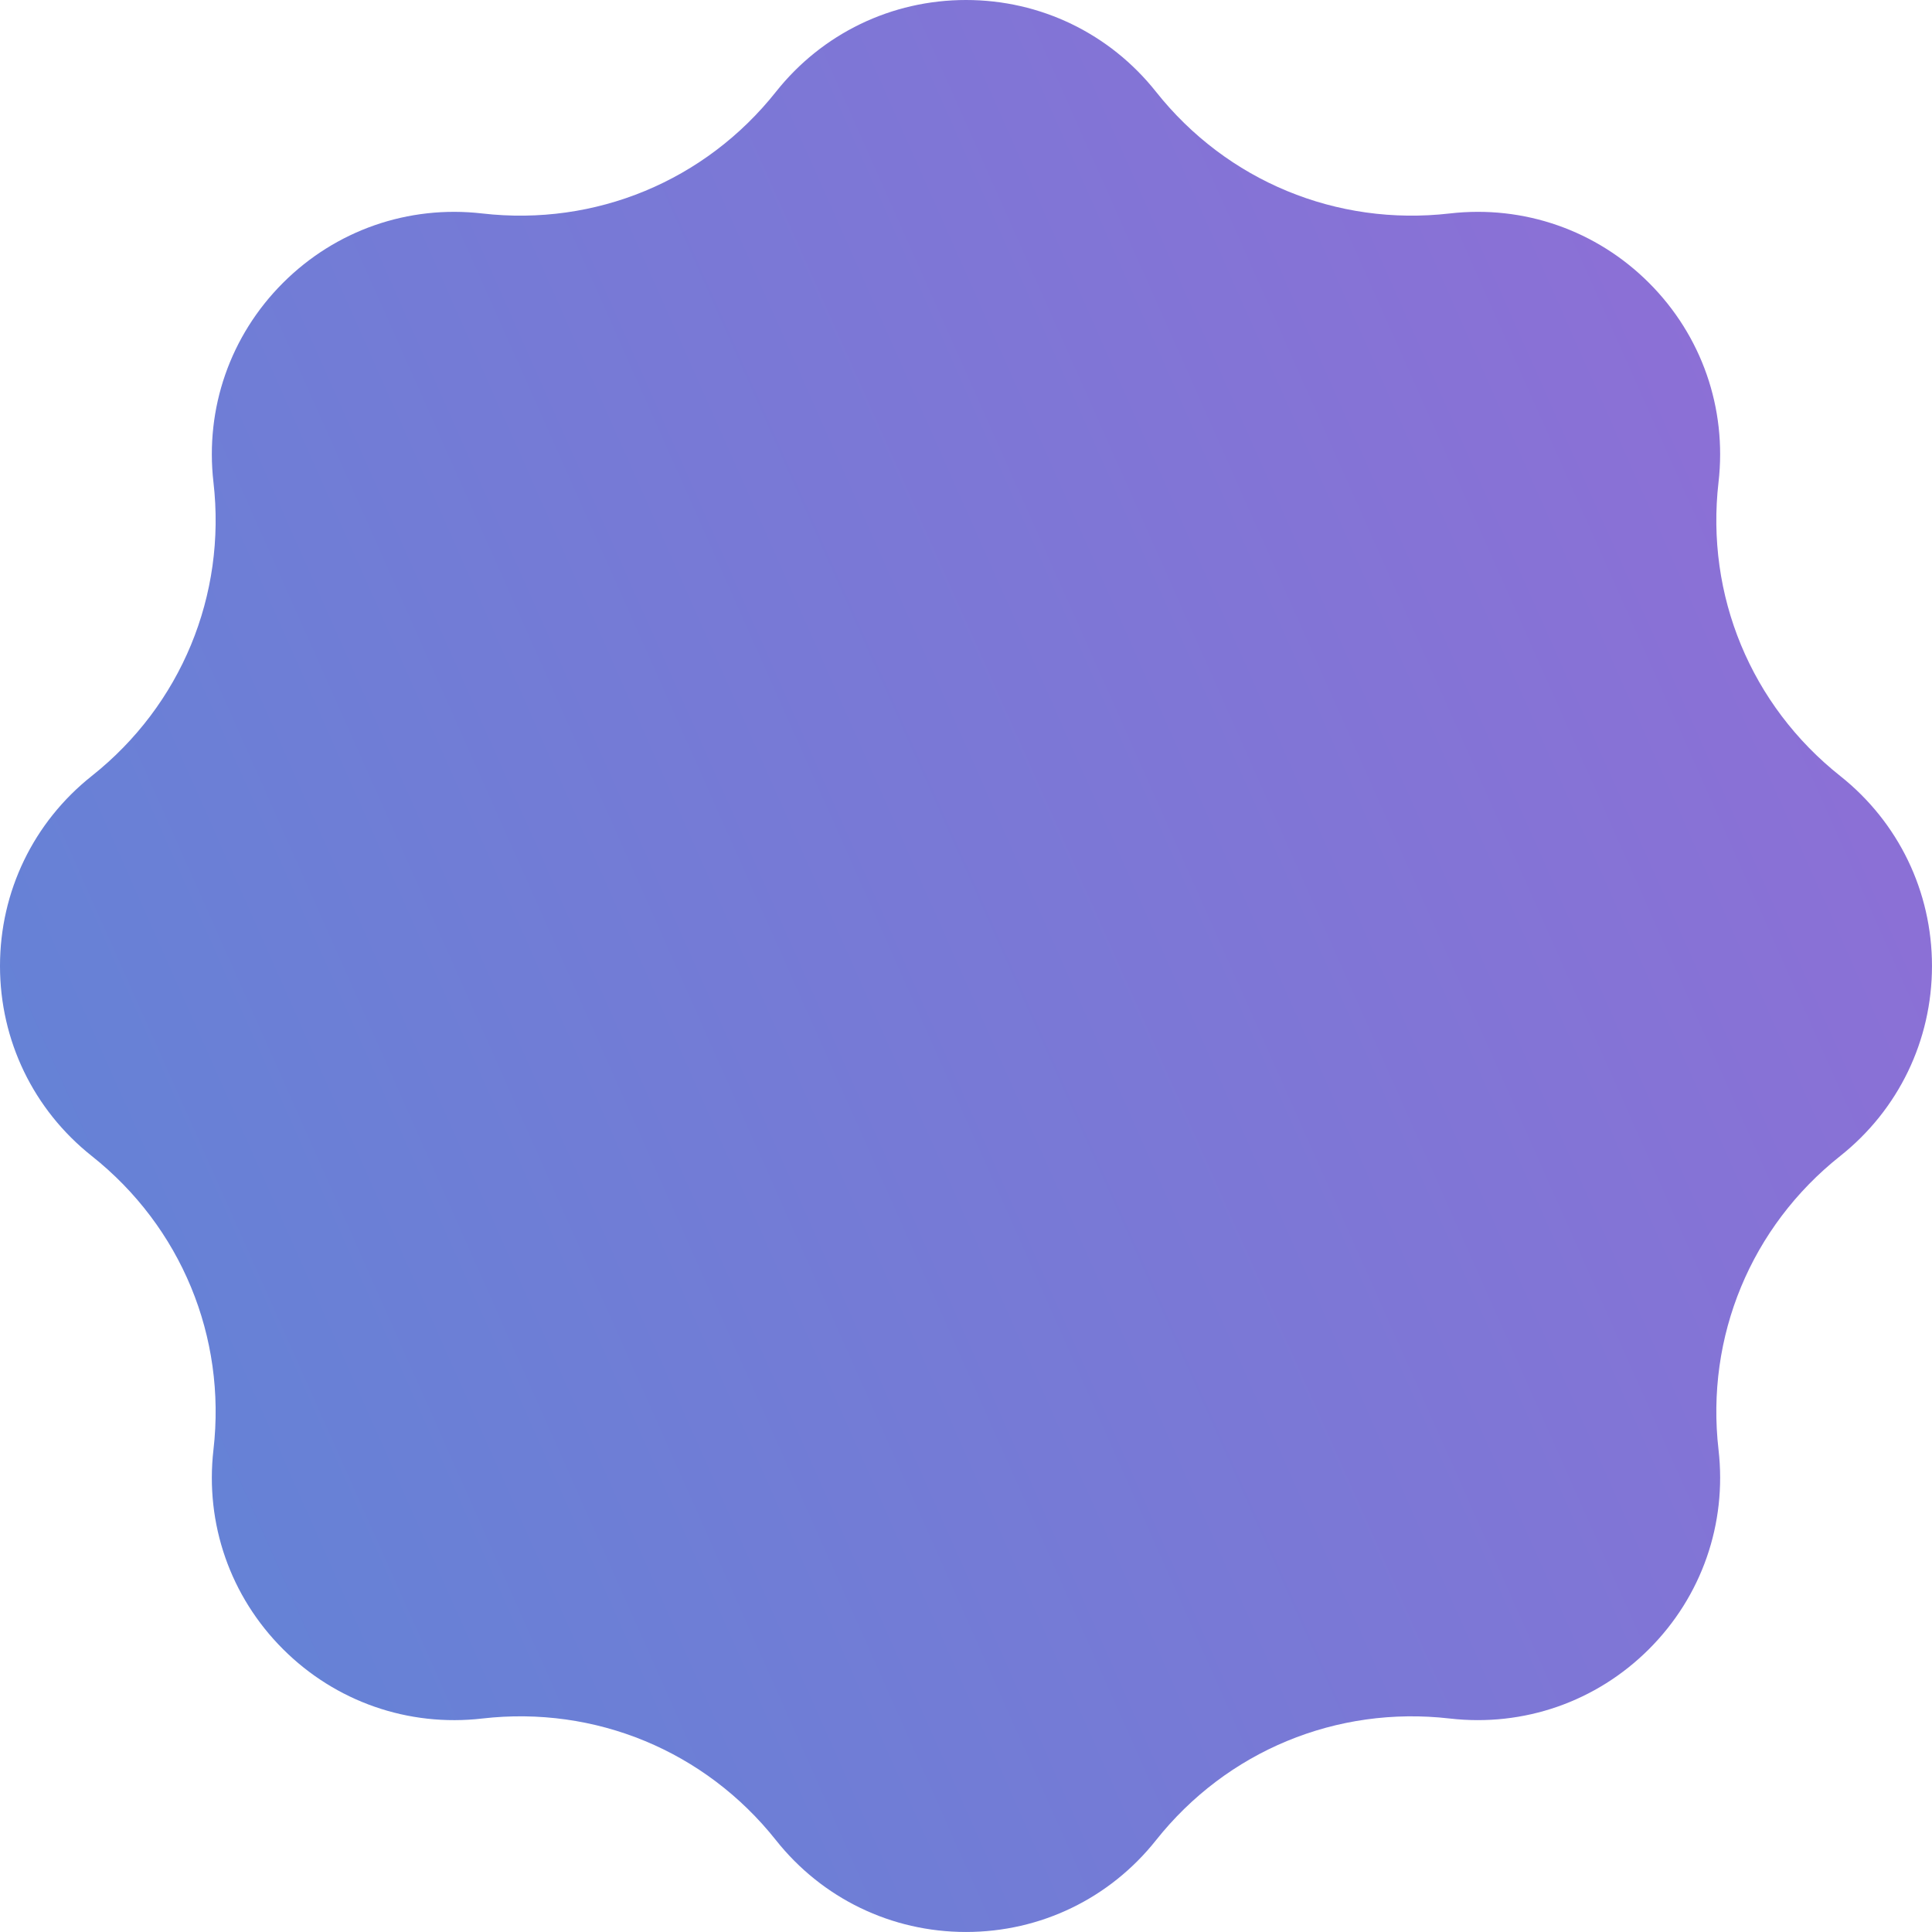 <svg width="295" height="295" viewBox="0 0 295 295" fill="none" xmlns="http://www.w3.org/2000/svg">
<path d="M280.977 118.478C267.358 107.671 260.414 90.908 262.403 73.633C263.703 62.333 259.837 51.24 251.796 43.201C243.752 35.158 232.66 31.292 221.362 32.594C204.081 34.58 187.325 27.64 176.518 14.021C169.449 5.11 158.872 0 147.499 0C136.125 0 125.548 5.11 118.478 14.02C107.671 27.638 90.914 34.58 73.637 32.595C62.337 31.29 51.244 35.158 43.202 43.2C35.159 51.24 31.293 62.333 32.593 73.635C34.582 90.907 27.639 107.67 14.017 118.479C5.11 125.549 0 136.126 0 147.498C0 158.87 5.109 169.447 14.019 176.519C27.639 187.327 34.582 204.089 32.593 221.364C31.293 232.664 35.159 243.757 43.2 251.796C51.244 259.839 62.345 263.707 73.634 262.403C90.908 260.415 107.671 267.357 118.478 280.976C125.547 289.886 136.124 294.997 147.499 294.997C158.872 294.997 169.449 289.887 176.519 280.977C187.327 267.359 204.084 260.418 221.36 262.402C232.661 263.701 243.753 259.839 251.795 251.797C259.838 243.757 263.704 232.664 262.404 221.363C260.415 204.09 267.359 187.326 280.98 176.518C289.887 169.448 294.997 158.871 294.997 147.498C294.997 136.125 289.886 125.549 280.977 118.478Z" fill="url(#paint0_linear_213_72)"/>
<defs>
<linearGradient id="paint0_linear_213_72" x1="114.158" y1="571.356" x2="509.842" y2="395.127" gradientUnits="userSpaceOnUse">
<stop stop-color="#5D86D6"/>
<stop offset="1" stop-color="#986AD6"/>
</linearGradient>
</defs>
</svg>
